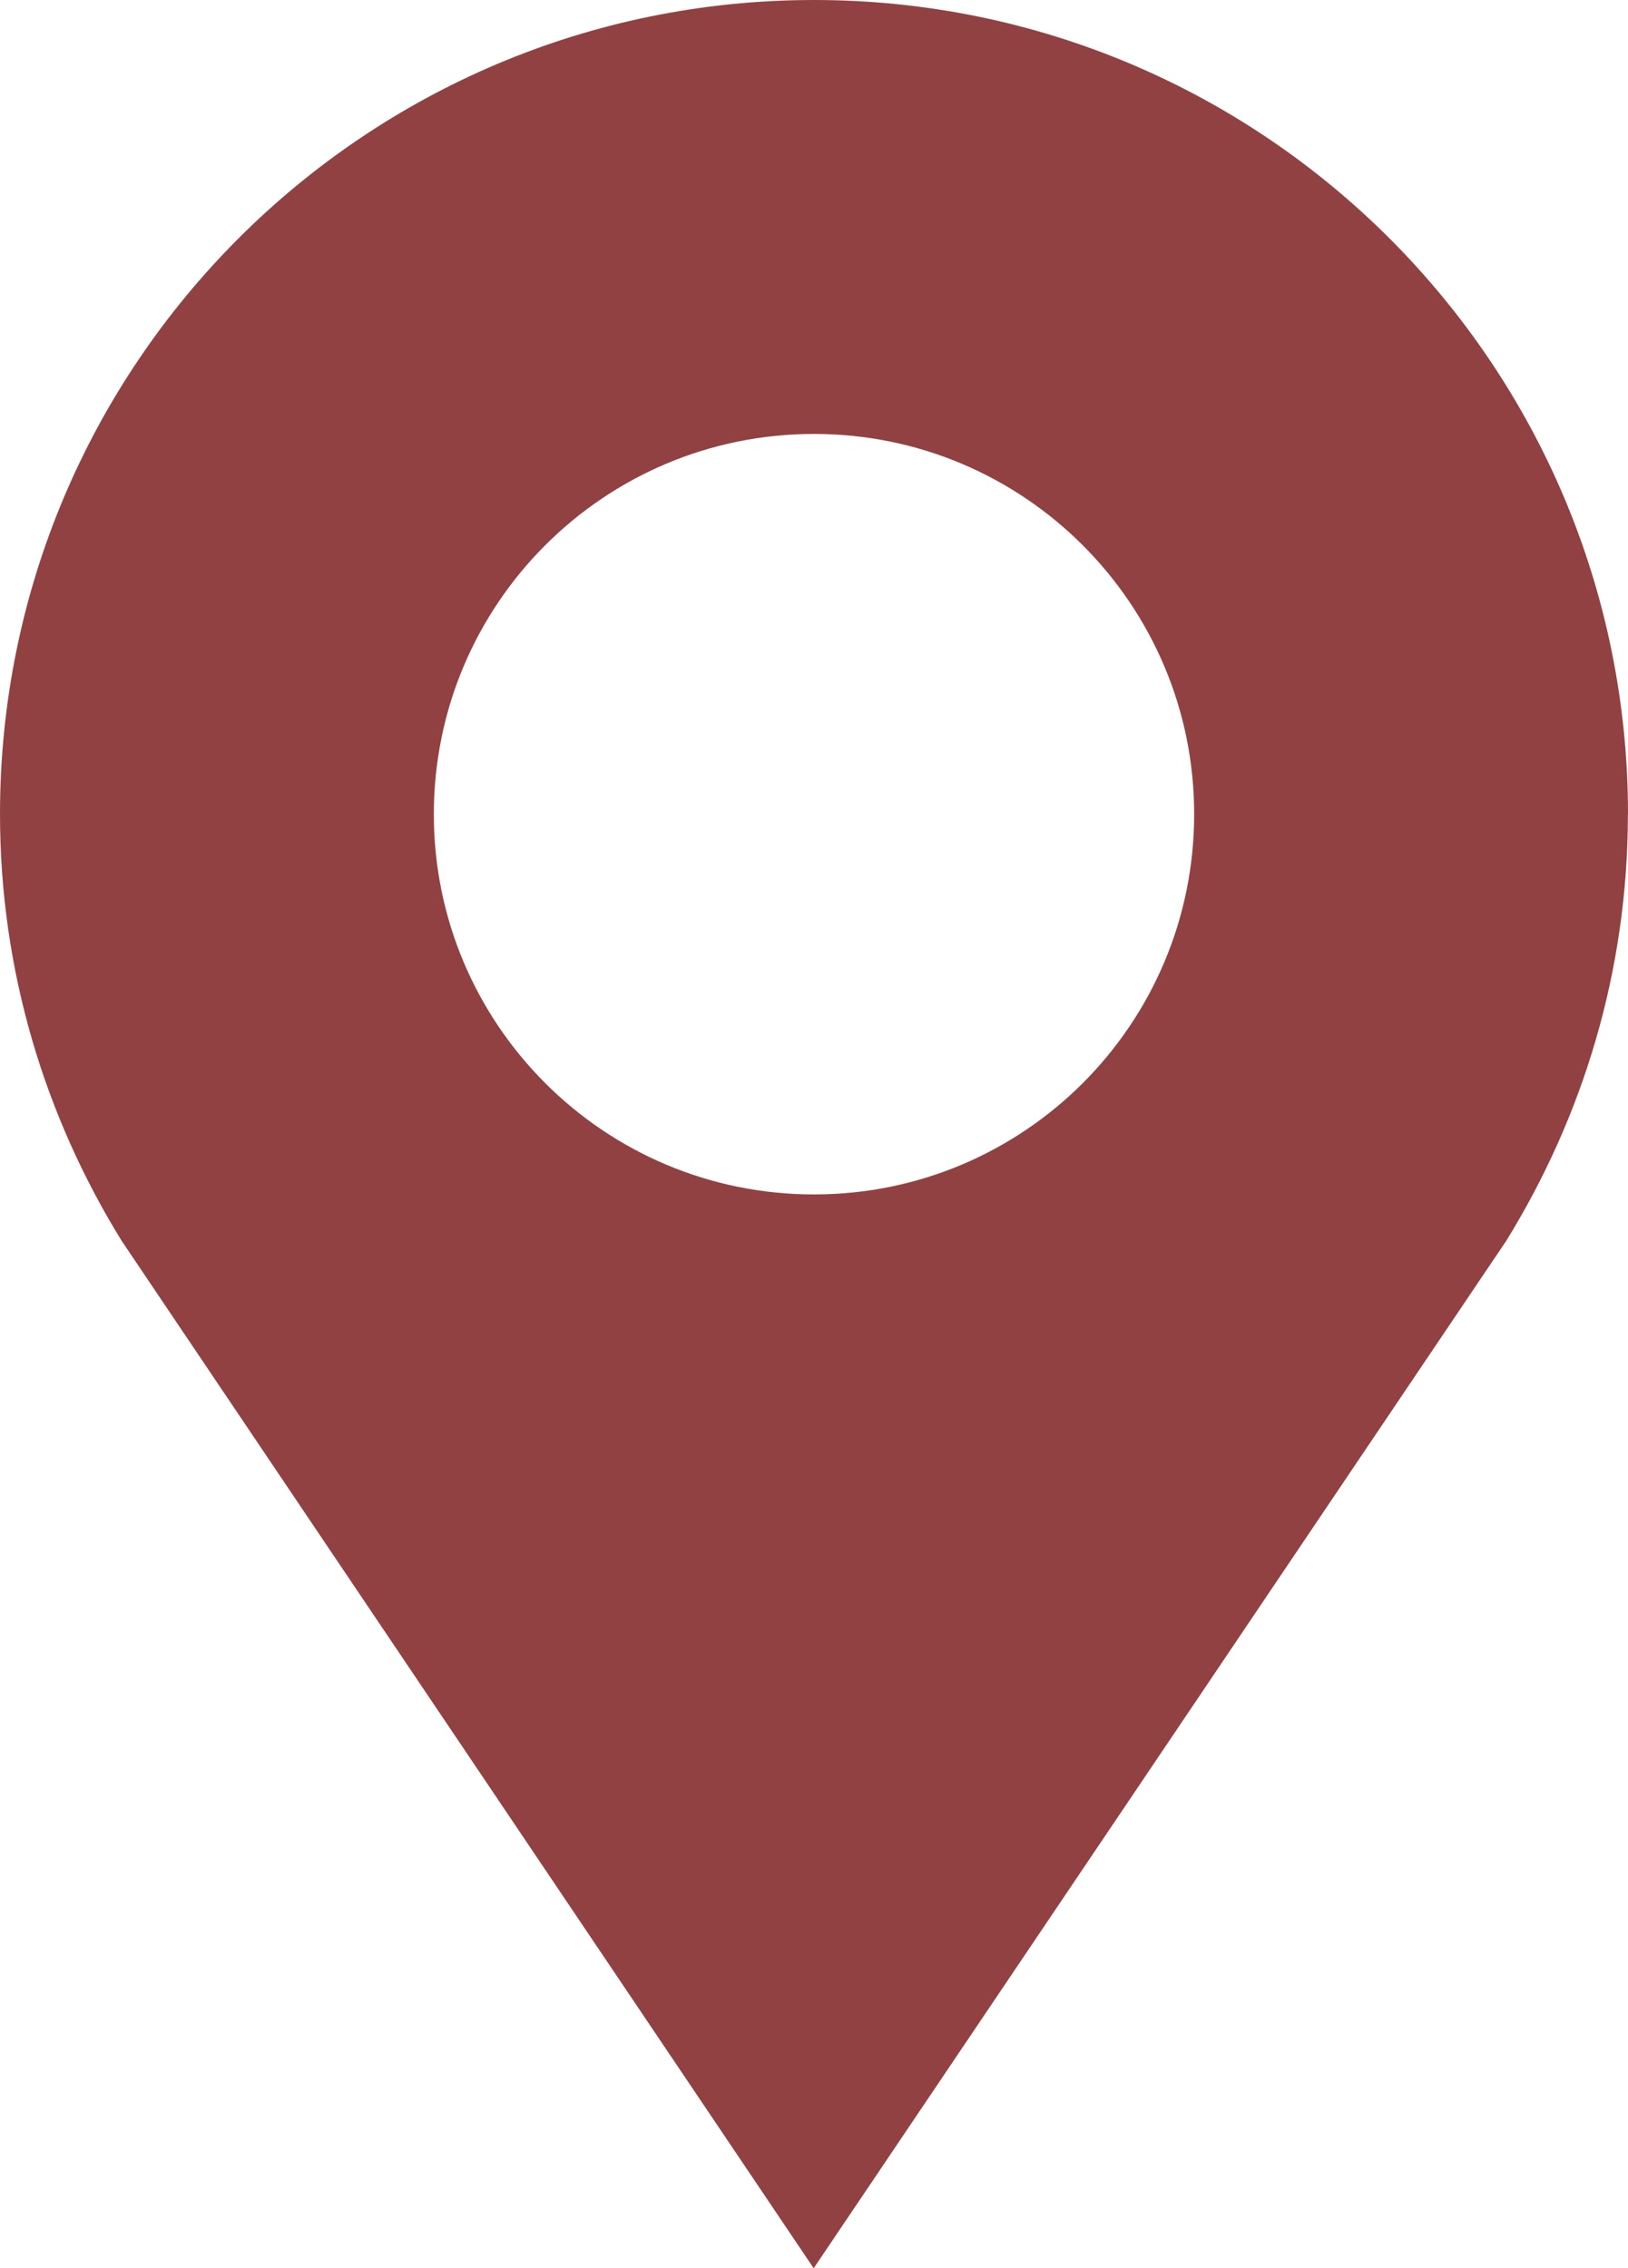 <?xml version="1.0" encoding="UTF-8"?><svg id="Layer_1" xmlns="http://www.w3.org/2000/svg" xmlns:xlink="http://www.w3.org/1999/xlink" viewBox="0 0 155.28 216.3"><defs><style>.cls-1{fill:none;}.cls-2{clip-path:url(#clippath);}.cls-3{fill:#924142;}.cls-4{fill:#c0bb68;stroke:#968f7d;stroke-miterlimit:10;stroke-width:2px;}</style><clipPath id="clippath"><rect class="cls-1" x="-1900" y="40" width="1840" height="1000"/></clipPath></defs><g class="cls-2"><path class="cls-4" d="M627.68,35.03c7.09,8.11,4.39,26.01-5.41,31.42-6.76,3.72-15.54-3.04-20.27,3.72-15.88,23.65,46.95,34.79,53.37,44.93,4.39,7.77-2.36,23.65,1.69,33.44,7.43,19.59,32.77,26.01,41.21,44.25,3.04,6.42,5.41,14.86,6.42,23.98,4.39,28.04,.68,63.51-14.19,80.74-23.31,27.7-26.69,31.08-.68,62.83,10.47,12.5,27.36,25,27.7,42.9,0,12.5-12.16,24.32-11.49,36.14,1.01,16.89,18.92,34.12,21.28,53.04,2.36,16.55-2.7,27.7-6.76,42.9-7.43,30.06,14.86,52.36,29.05,77.69,5.41,9.8,12.5,23.65,13.85,35.13,2.03,16.21-9.46,24.32-11.15,39.52v1.01c-1.69,20.94,12.84,44.93-22.97,40.53-16.89-2.03-12.84-7.77-19.25-19.93-7.43-13.51-21.28-17.23-35.47-21.62-4.39,28.38-1.69,27.02-31.42,34.79-10.47,2.7-22.97,4.73-32.77,9.12-11.49,5.07-19.59,14.86-30.74,19.93-18.24,8.11-36.15-1.35-52.7,3.38-10.13,3.04-18.92,21.96-30.4,7.77-19.93-.34-43.24,15.2-56.75,28.71-8.45,8.45-8.78,10.13-19.93,13.85-8.78,2.7-21.62,3.04-28.04,10.47-15.2,17.23,3.72,43.58,12.84,59.45,13.51,24.32,16.89,37.84,16.89,65.87-.34,55.4,59.45,39.19,82.42,74.65,7.77,11.82,14.86,23.98,22.29,35.81h.34c4.05,6.42,8.11,12.84,12.5,19.25,7.77,11.15,14.53,25.34,24.66,34.79,6.76,6.76,12.5,6.76,12.84,17.23,.34,22.97-39.52,26.35-52.7,39.86-7.09,7.77-7.43,17.23-13.18,25.67-8.11,12.5-14.52,12.84-28.38,17.57-7.77,2.7-28.04,7.77-32.77,15.88-5.4,9.46,4.39,27.36,7.77,36.82,3.72,9.8,7.43,19.59,8.45,30.4,1.35,12.84-3.38,17.23-5.74,27.7-2.36,11.49,5.41,27.02-11.48,26.69-9.46-.34-17.9-13.85-23.98-18.92-17.57-14.86-37.16-7.77-55.4-18.92-13.51-8.11-11.48-8.78-29.05-4.05-13.17,3.72-25,6.76-38.85,6.76-28.04,.34-47.63,12.16-74.99,16.89-24.32,4.05-48.64,6.08-68.57-9.12-15.88-11.82-30.4-32.43-46.28-13.51-11.15,13.51-22.97,39.86-44.93,36.15-22.29-4.05-26.01-40.54-54.39-45.94-3.72-.68-7.09-1.01-10.47-.68-4.05-8.78-12.16-15.54-23.65-21.62-15.2-8.11-34.12-18.92-51.01-21.62-8.11-1.35-16.89,1.01-25-.68-13.17-3.04-34.46-28.04-48.98-12.84-9.12,9.46,7.43,15.54,3.72,26.01-3.04,8.11-13.85,6.08-21.62,5.74-24.66-.68-48.64-11.15-73.3-10.81-15.88,.34-28.71,.68-40.2-6.08,0-.34,.34-1.01,.34-1.35,3.04-13.17,3.38-25.67,5.4-39.18,2.03-16.21,16.89-27.36,15.54-42.9-.68-8.44,30.06-14.52,36.48-22.29,8.11-10.13,9.12-26.35,15.88-37.49,15.88-26.35,38.17-46.95,52.02-75.33,3.38-6.76,13.17-23.98,8.44-31.42-3.38-5.07-12.84-3.72-17.9-5.07-6.76-1.69-11.82-5.07-17.56-8.11-10.81-5.07-22.29-8.44-32.77-14.19-8.11-4.73-14.86-11.15-23.31-14.86-16.89-7.09-35.13-4.39-52.02-11.15-14.19-6.08-21.96-9.79-37.83-9.79-24.32,0-29.73-10.14-38.17-32.43-4.73-13.17-14.19-41.55-32.43-41.55-7.09,0-13.17,6.08-20.94,6.42-8.11,.34-15.2-2.7-22.63-5.07-2.7-.68-5.07-1.69-7.43-2.7,1.01-3.04,2.36-6.08,3.72-8.78,10.81-20.27,34.79-14.19,46.28-29.05,21.62-28.38-65.53-62.83-4.05-73.98,34.46-6.42,56.75-35.13,49.99-70.94-3.72-19.25-12.16-34.46-21.62-49.66-8.78-14.52-8.45-26.01-11.15-40.2,9.46-9.12,18.58-18.58,26.01-29.39,17.9-25.67,24.32-52.36,21.62-83.78-1.01-10.13-7.43-28.38-2.7-37.83,4.39-9.12,7.09-6.42,16.55-7.09,28.37-2.03,52.36-2.03,74.65-24.66,13.51-13.85,25-41.21,20.61-60.81-3.38-13.51-22.63-29.39-11.15-43.91,4.39-5.07,16.21-6.42,22.29-9.8,12.5-6.08,20.61-15.88,29.05-27.02,12.84-16.89,15.2-35.47,8.11-55.06-1.01-3.04-2.03-6.08-3.38-9.46v-.34c4.05-.68,7.09-2.7,8.78-8.11,5.4-16.89-15.88-27.7-14.19-43.24,.68-8.11,10.81-10.13,12.5-17.56,2.03-7.77-6.42-12.16-5.07-18.92,2.7-11.15,25.67-6.42,38.85-6.42,13.85,0,43.24-6.42,55.06,0,11.82,6.76,10.47,31.08,15.2,42.22,5.74,12.5,17.23,22.29,32.09,18.24,18.24-4.73,12.16-28.71,20.61-42.9,17.57-30.74,71.61,3.38,85.8-19.25,5.74-8.78-9.12-28.04-9.12-38.17-.34-18.58,.68-21.96-12.5-35.47C34.83,19.49,14.9,6.65,42.94-.1c6.08-1.35,17.57,3.04,22.29-1.35,7.43-6.76,.68-22.63-3.04-30.06-6.76-12.16-18.58-19.93-21.28-33.78-1.69-7.43-1.69-13.85,0-18.92,3.72-13.18,16.89-18.24,36.14-15.2,25,4.05,42.23,24.32,67.56,27.36,5.4,.68,10.13,1.01,14.19,1.69,15.88,2.7,22.97,8.11,17.9,31.42-4.05,20.27-5.07,30.06,19.93,36.82,9.8,2.7,20.94,2.7,29.05,8.78,5.07,3.72,6.76,11.82,11.82,15.2,13.51,8.45,30.74-2.7,46.28,.34,10.47,2.03,37.83,15.2,38.17,24.32,0,22.97-41.21,26.69-42.9,47.63-2.03,26.35,25,8.78,39.86,8.11,7.77-.34,13.51,4.39,20.61,4.39,16.89,.34,22.29-10.14,32.77-22.29,23.98-28.71,41.55-11.49,73.98-15.54,24.66-3.38,39.86-29.73,65.19-28.71,22.97,1.01,39.19,19.93,42.9-15.54,.68-7.09-3.04-20.61,1.35-26.35,6.42-8.45,32.77-7.43,41.21-2.03,11.82,7.77,3.72,11.48,8.44,22.63,4.73,11.48,15.88,8.11,22.3,16.21Z"/></g><path class="cls-3" d="M155.28,77.64C155.28,34.76,120.52,0,77.64,0S0,34.76,0,77.64c0,14.94,4.29,28.84,11.6,40.68,22,32.66,44.01,65.32,66.01,97.98,22.02-32.66,44.04-65.32,66.06-97.98,7.31-11.84,11.6-25.74,11.6-40.68ZM77.64,41.38c20.02,0,36.26,16.23,36.26,36.26s-16.23,36.26-36.26,36.26-36.26-16.23-36.26-36.26,16.23-36.26,36.26-36.26Z"/></svg>